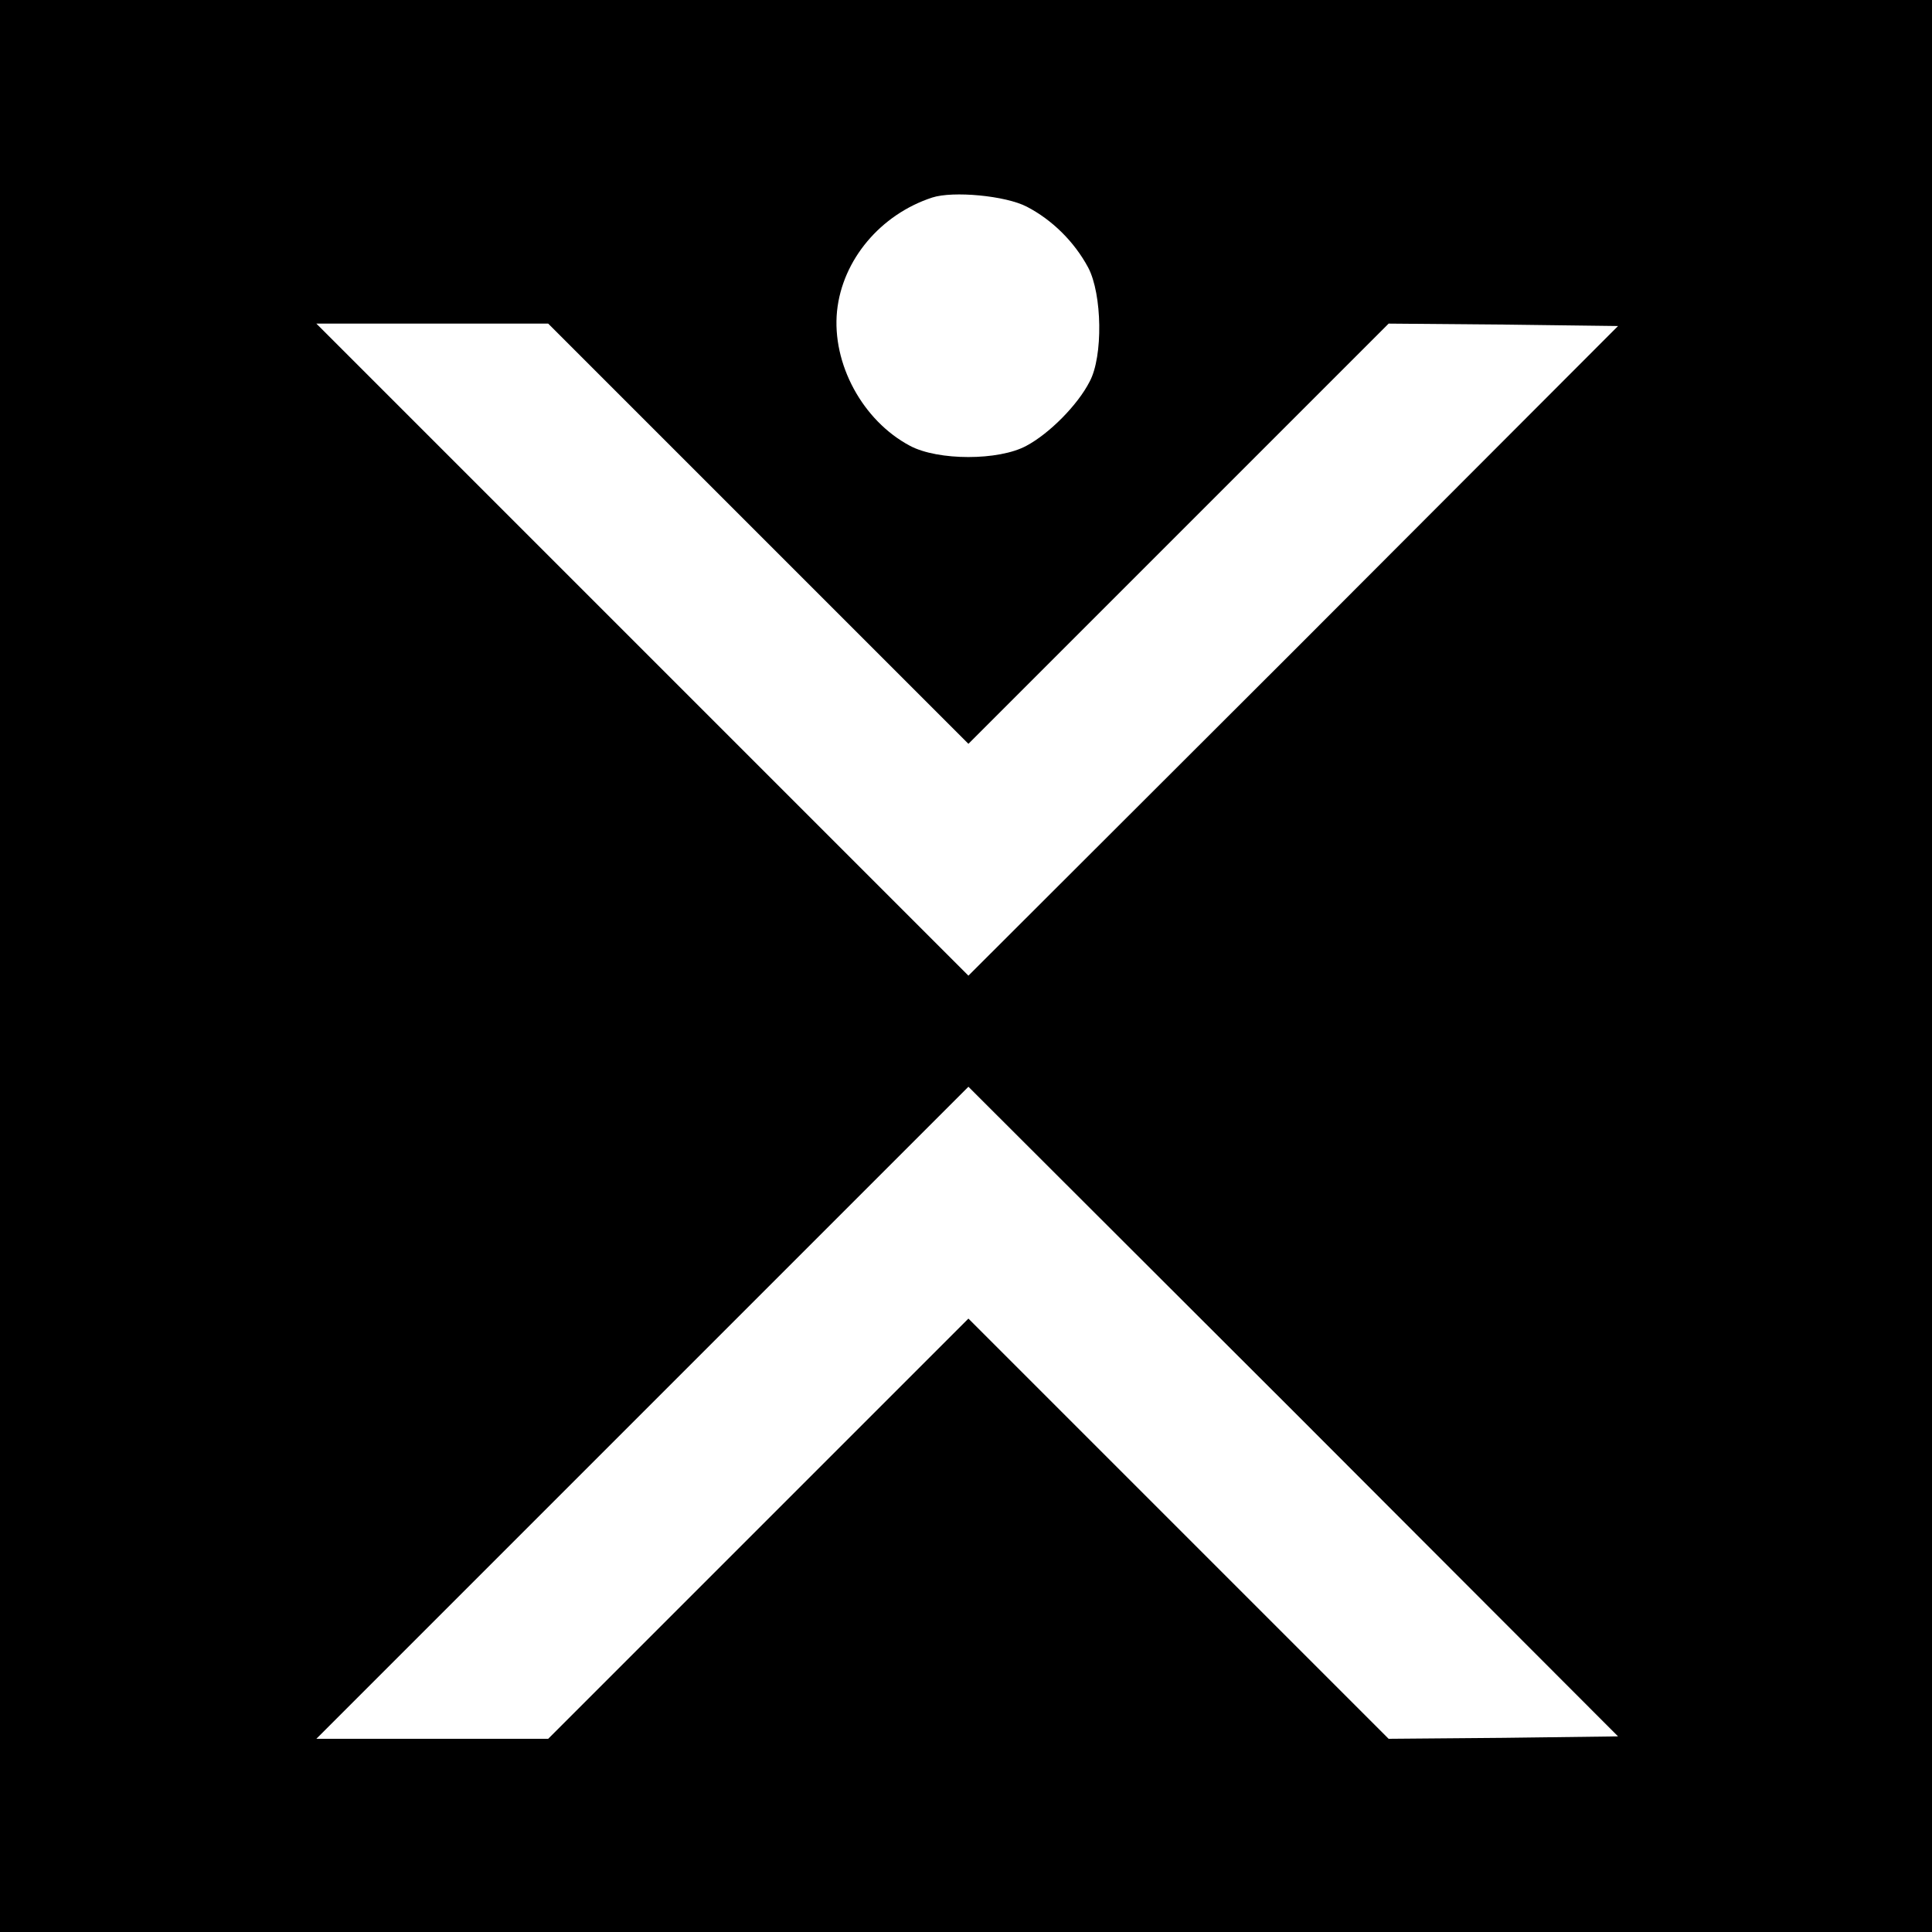 <?xml version="1.0" standalone="no"?>
<!DOCTYPE svg PUBLIC "-//W3C//DTD SVG 20010904//EN"
 "http://www.w3.org/TR/2001/REC-SVG-20010904/DTD/svg10.dtd">
<svg version="1.0" xmlns="http://www.w3.org/2000/svg"
 width="400pt" height="400pt" viewBox="0 0 400 400"
 preserveAspectRatio="xMidYMid meet">
<g transform="translate(0,400) scale(0.1,-0.1)"
fill="#000000" stroke="none">
<path d="M0 2000 l0 -2000 2000 0 2000 0 0 2000 0 2000 -2000 0 -2000 0 0
-2000z m2126 1572 c52 -27 98 -72 127 -126 29 -55 31 -184 3 -236 -25 -49 -84
-108 -131 -133 -57 -31 -183 -31 -241 0 -98 52 -162 170 -151 279 11 106 90
200 197 235 43 14 152 4 196 -19z m-556 -677 l435 -435 435 435 435 435 238
-2 237 -3 -672 -673 -673 -672 -675 675 -675 675 240 0 240 0 435 -435z m1543
-2493 l-238 -2 -435 435 -435 435 -435 -435 -435 -435 -240 0 -240 0 675 675
675 675 673 -672 672 -673 -237 -3z"/>
</g>
</svg>
